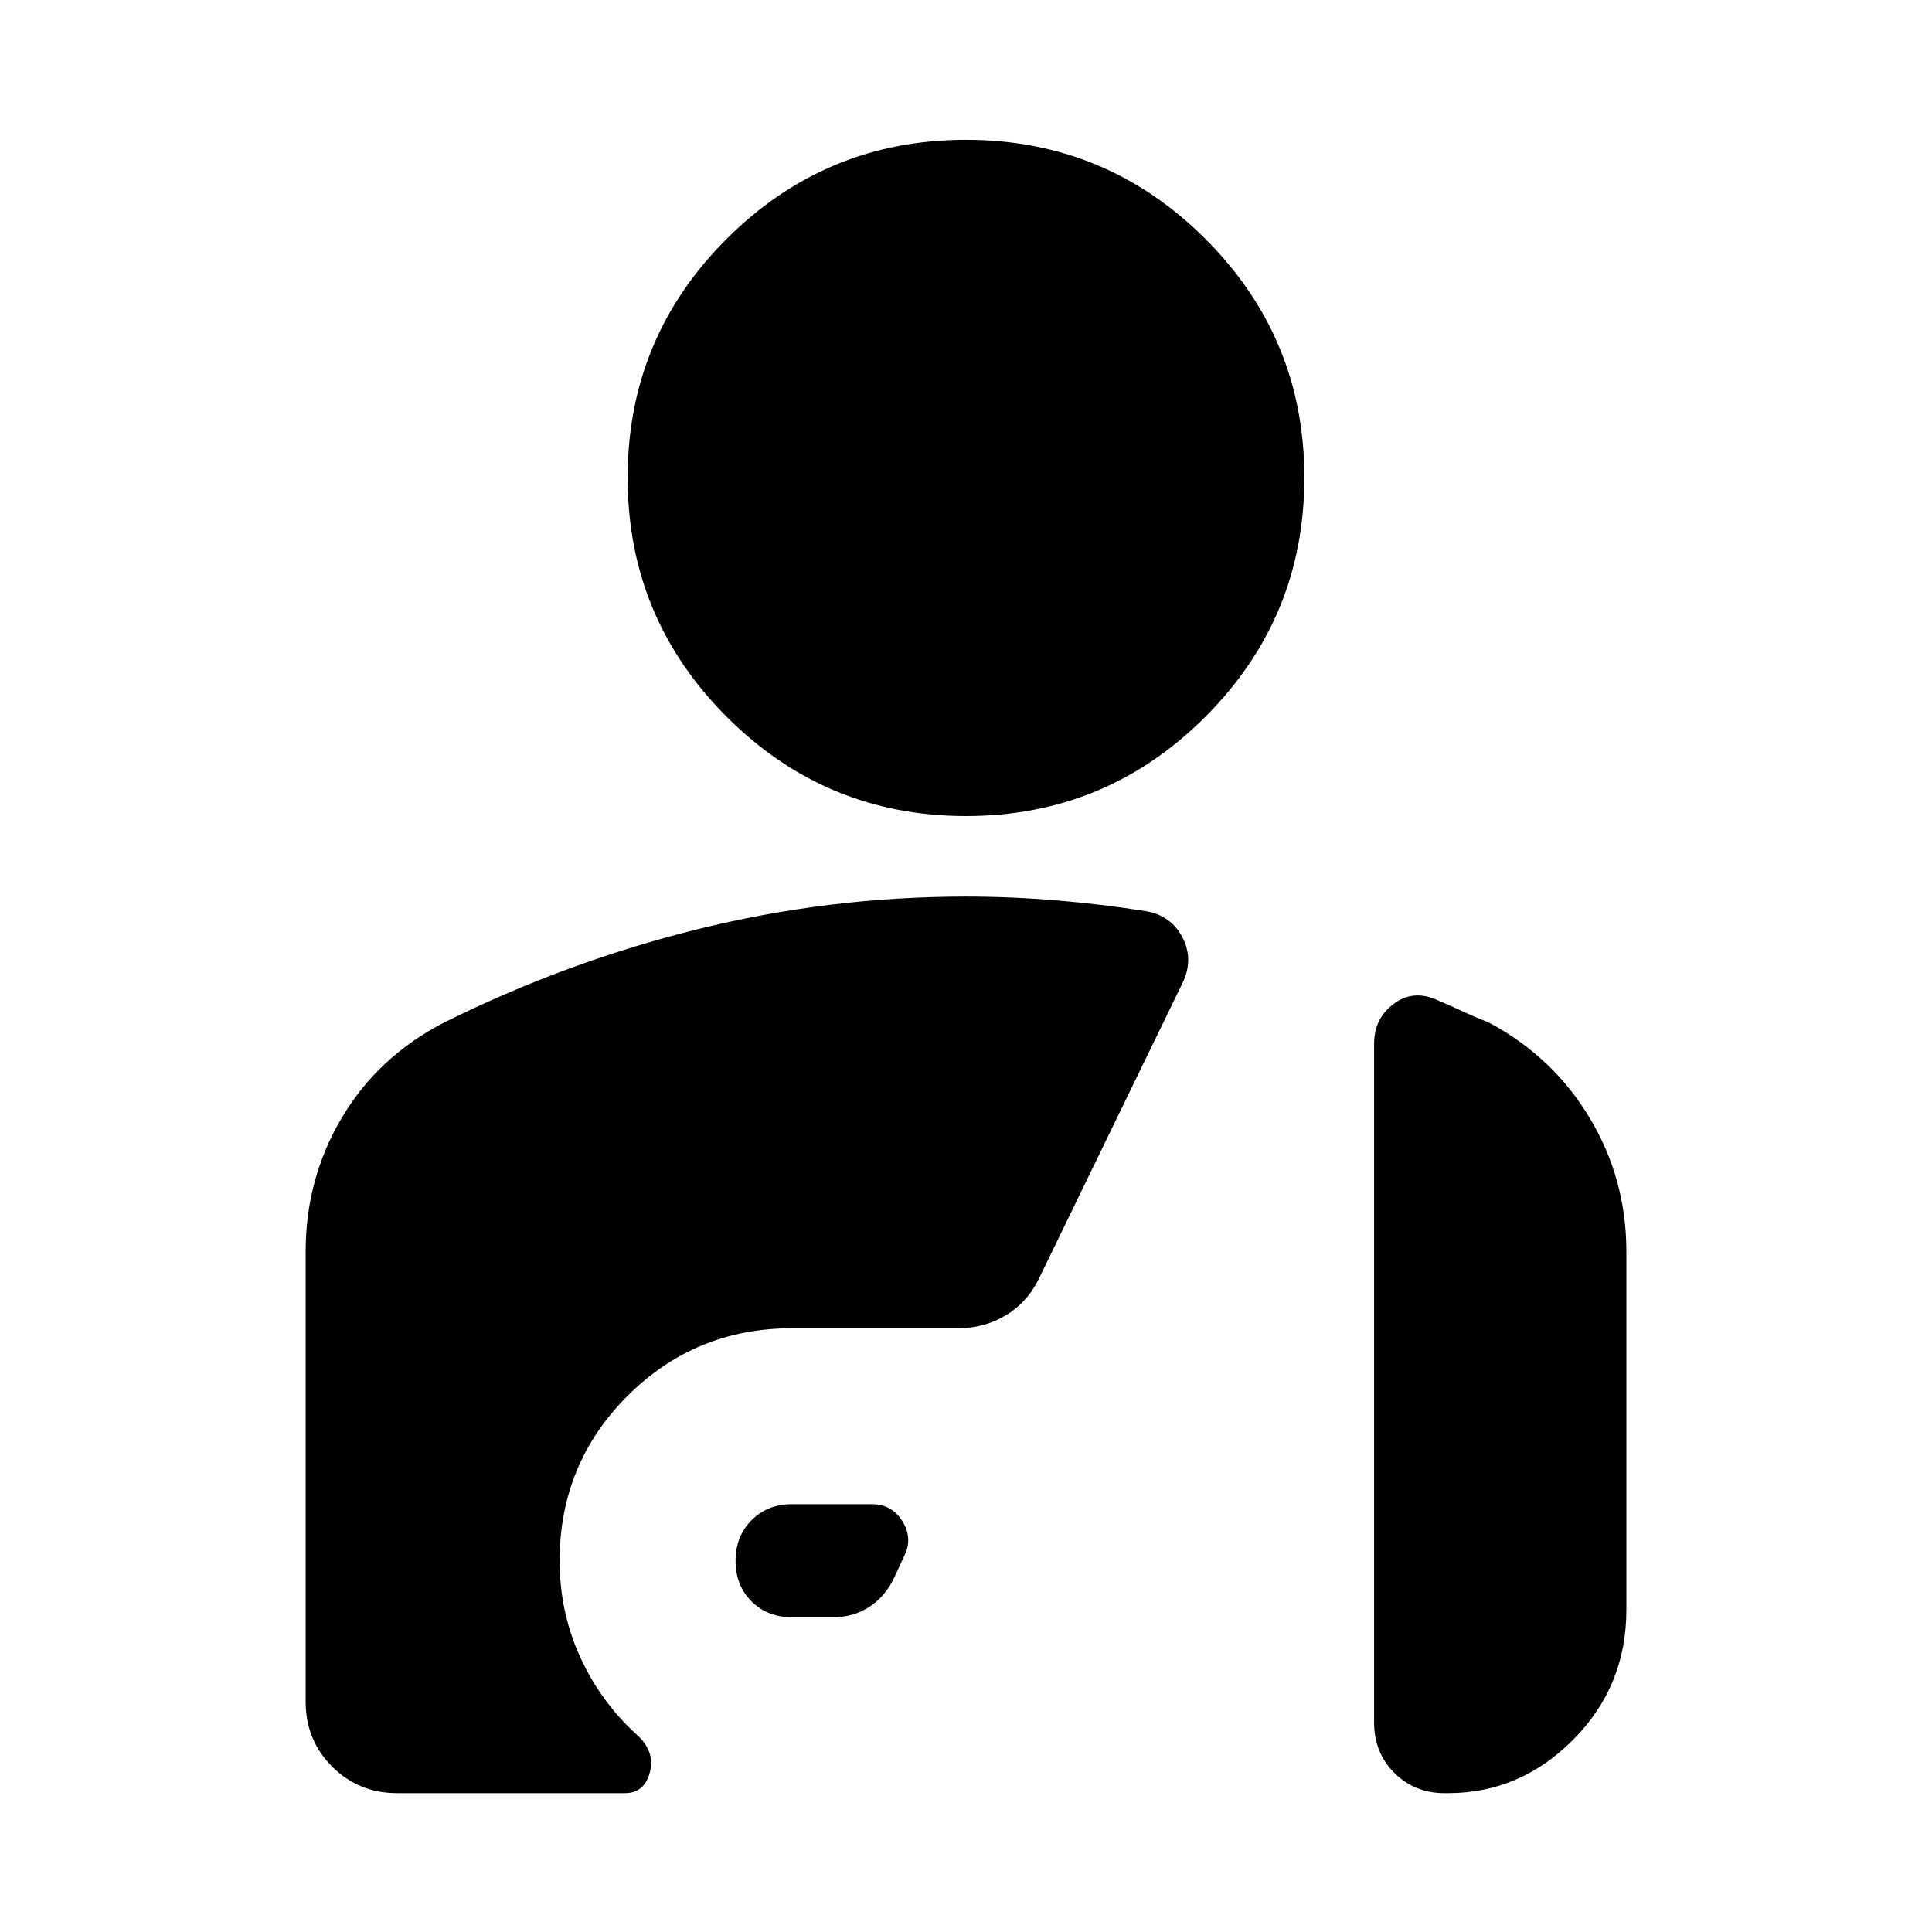<svg xmlns="http://www.w3.org/2000/svg" height="24" viewBox="0 -960 960 960" width="24"><path d="M480-554.5q-69.59 0-118.86-49.27-49.27-49.27-49.27-118.86t49.27-118.74q49.27-49.15 118.86-49.15t118.86 49.15q49.27 49.15 49.27 118.74t-49.27 118.86Q549.59-554.5 480-554.5Zm-86.41 398.09q-12.29 0-20.19-7.91-7.9-7.9-7.9-20.18 0-12.04 7.9-20.07 7.9-8.02 20.19-8.02h39.69q9.81 0 15.09 8.43 5.28 8.42 1 17.23l-4.96 10.63q-4.28 9.32-12.23 14.6-7.94 5.29-18.27 5.29h-20.32ZM220.41-451.78q60.72-30.24 126.18-46.48Q412.04-514.5 480-514.5q22.28 0 44.8 1.88 22.53 1.88 44.81 5.4 12.43 2.24 18.03 13.18 5.6 10.93-.12 22.61l-70.93 146.04q-5.72 12.19-16.54 18.79-10.81 6.6-24.01 6.6h-82.45q-48.16 0-81.83 33.67-33.67 33.68-33.67 81.83 0 25.52 10.16 47.78t27.97 38.5q9.43 8.39 6.71 18.81Q320.22-69 310.54-69H197.37q-19.15 0-32.33-13.17-13.17-13.18-13.17-32.33v-223.59q0-36.15 17.93-66.44 17.94-30.3 50.61-47.25ZM808.13-160q0 37.78-26.37 64.39T719.52-69h-1.76q-14.85 0-24.91-10.06-10.07-10.07-10.07-24.92v-337.5q0-12.43 9.82-19.77 9.81-7.34 22.01-1.62 6.56 2.76 12.49 5.54 5.92 2.79 12.49 5.31 31.91 16.95 50.23 47.37 18.31 30.41 18.31 66.56V-160Z"/></svg>